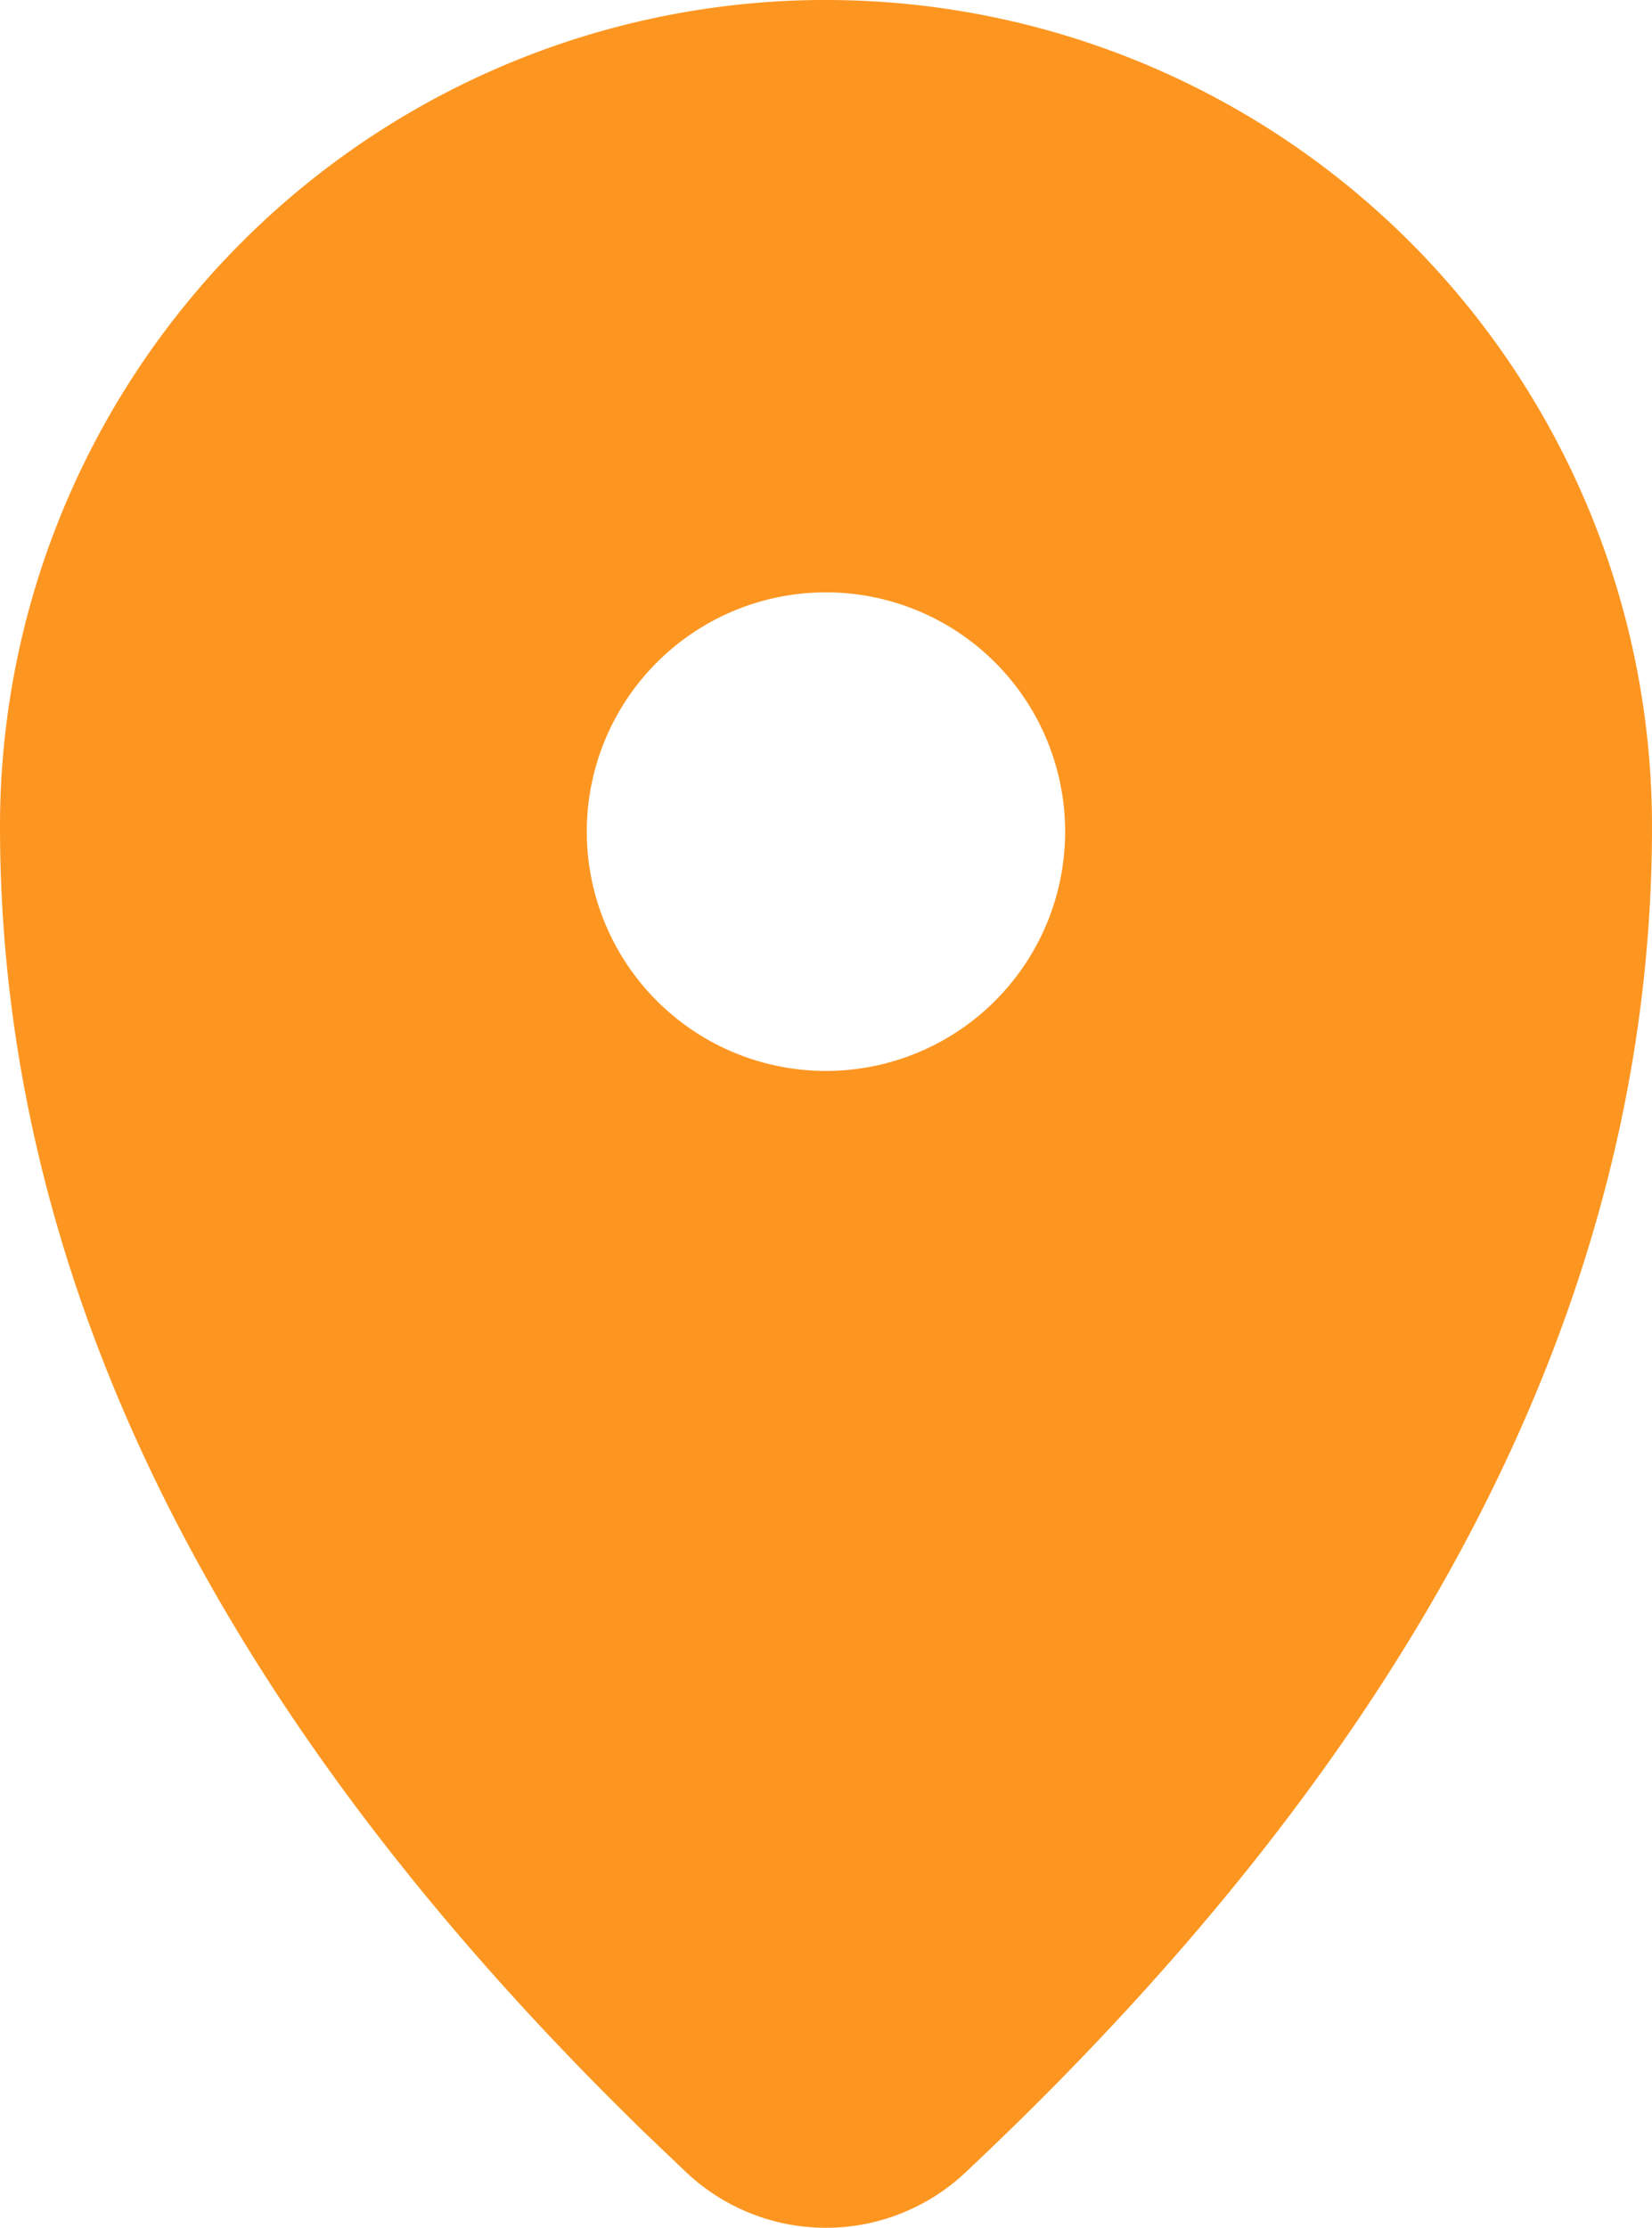 <?xml version="1.0" encoding="UTF-8"?>
<svg xmlns="http://www.w3.org/2000/svg" width="40.062" height="53.999" viewBox="0 0 40.062 53.999">
  <path id="位置" d="M230.162,84.693a20.032,20.032,0,0,1,20.032,20.032c0,11.36-5.6,22.252-16.654,32.63a4.938,4.938,0,0,1-6.769-.011l-.967-.922c-10.4-10.1-15.672-20.678-15.672-31.7a20.032,20.032,0,0,1,20.027-20.03Zm0,14.358a5.8,5.8,0,1,0,5.8,5.8A5.8,5.8,0,0,0,230.162,99.051Z" transform="translate(-210.132 -84.693)" fill="#fd9621"></path>
</svg>
